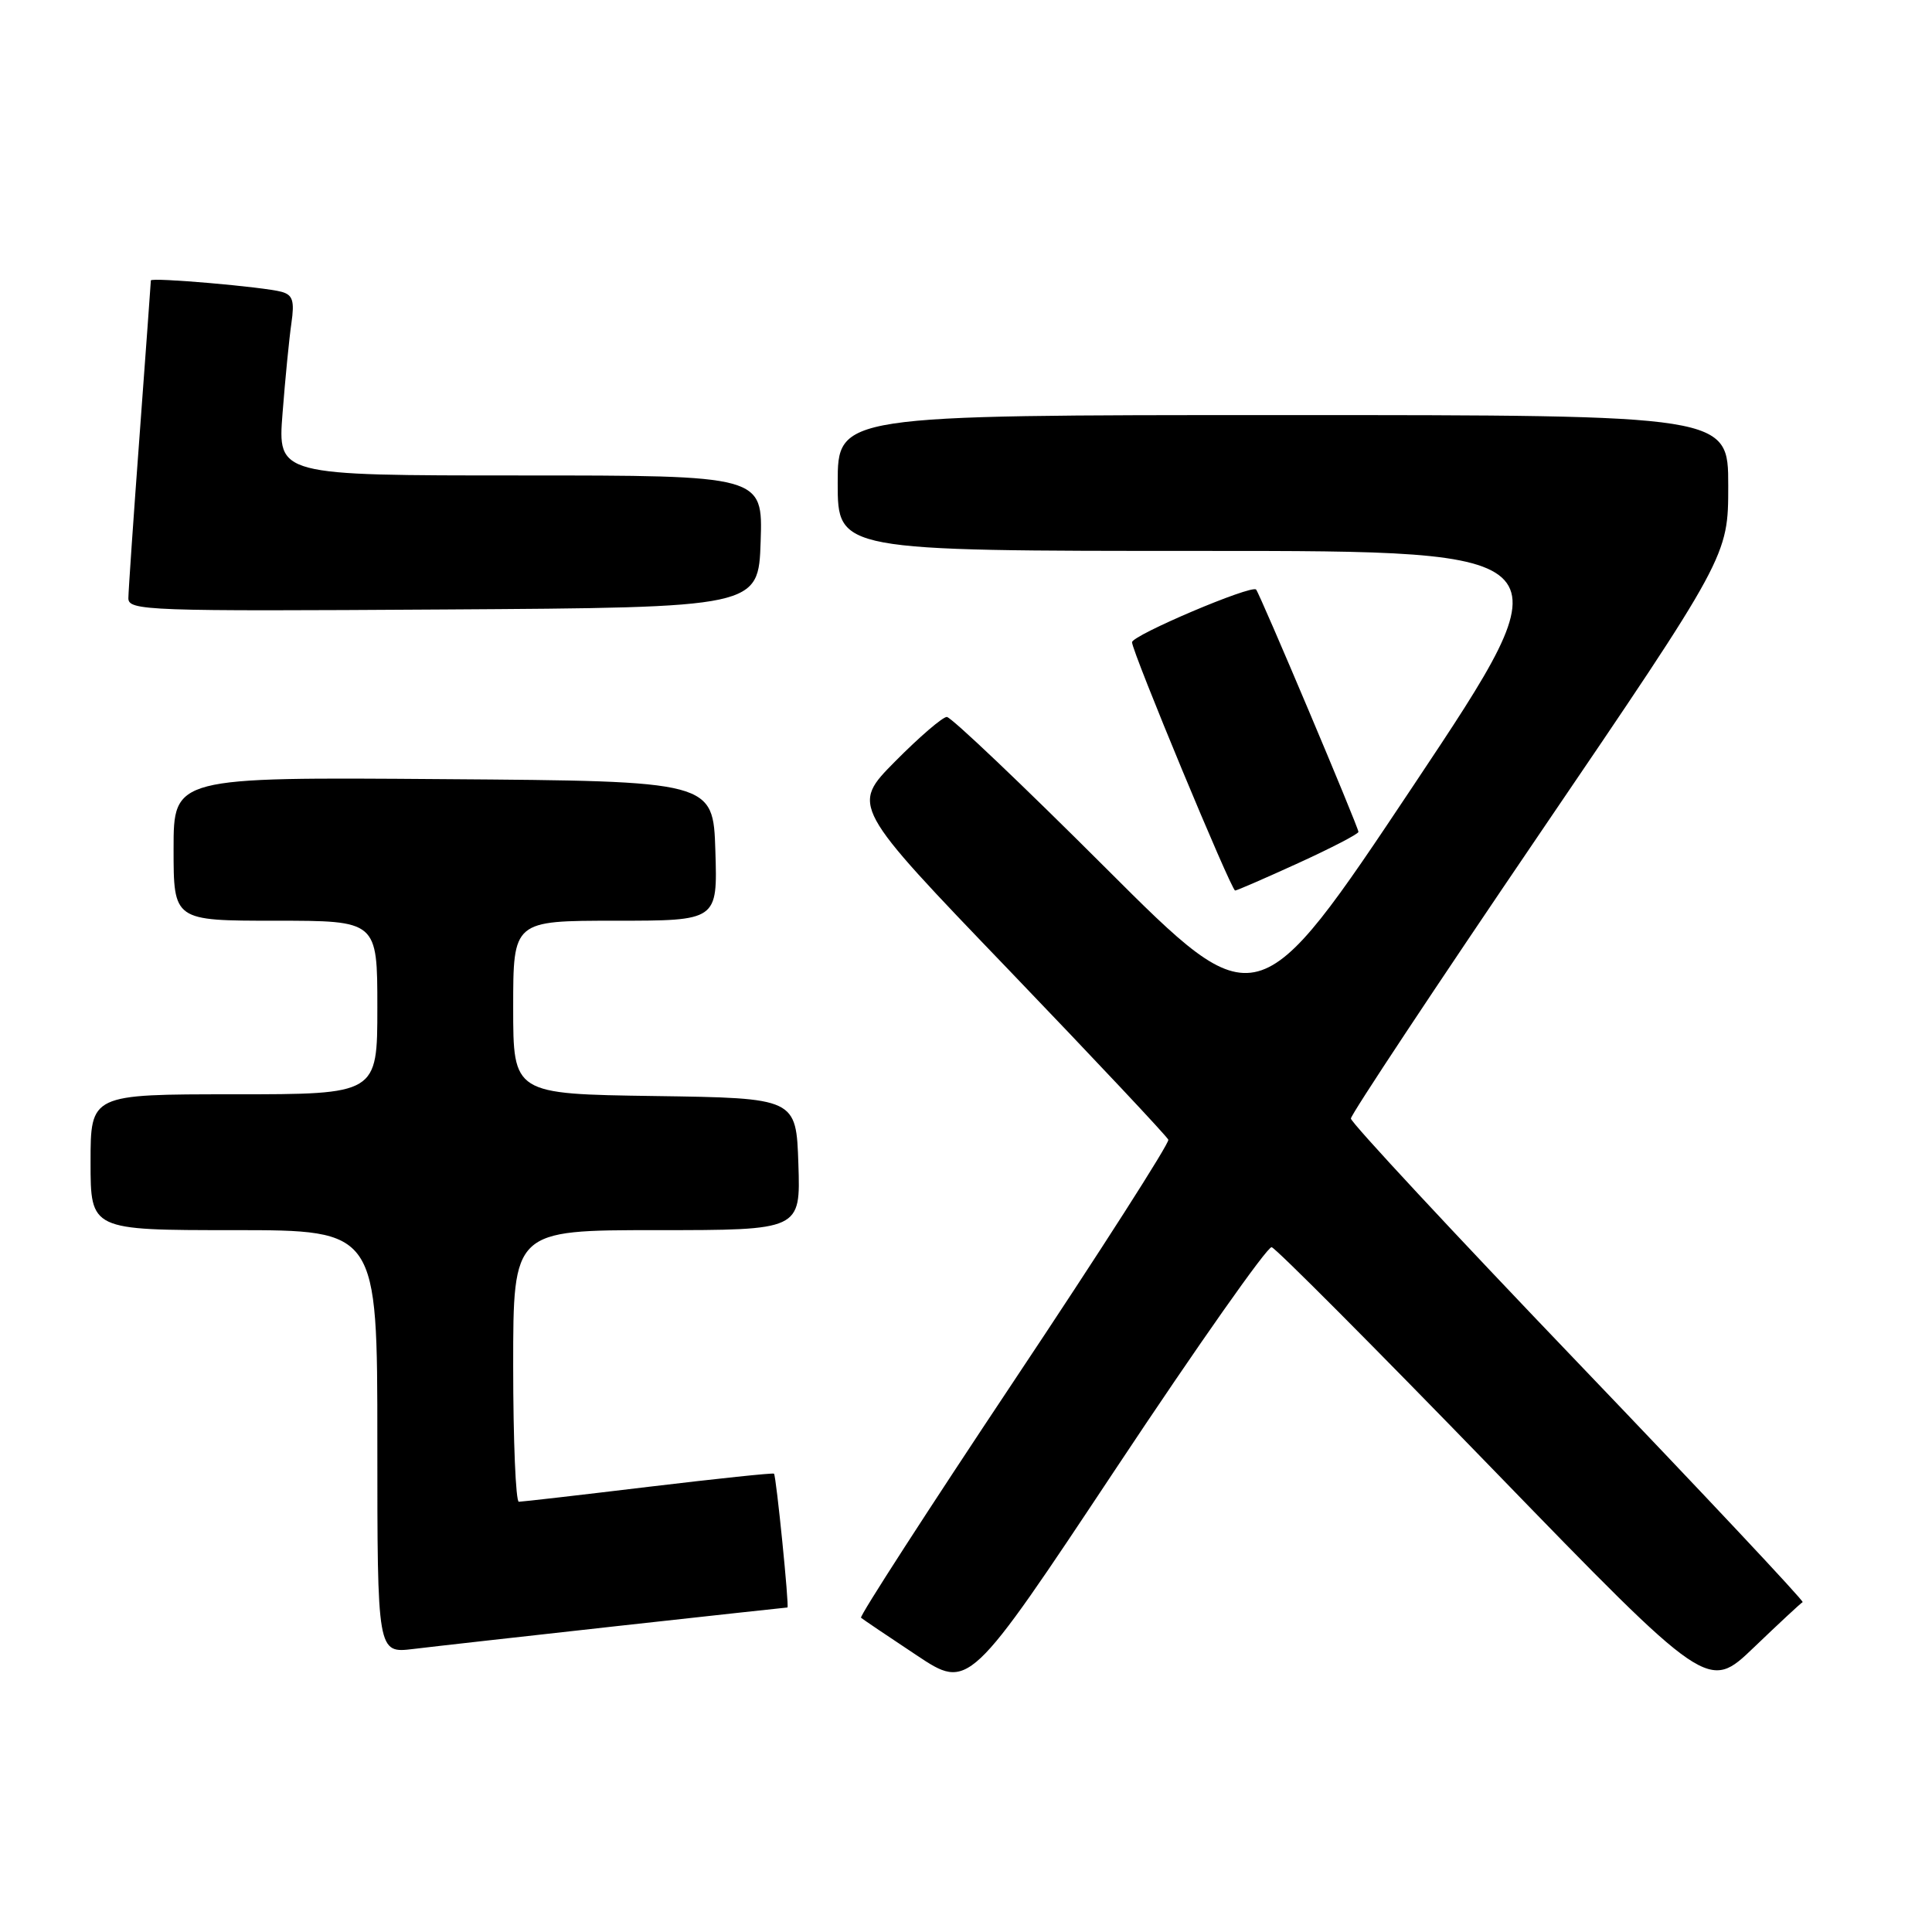 <?xml version="1.0" encoding="UTF-8" standalone="no"?>
<!DOCTYPE svg PUBLIC "-//W3C//DTD SVG 1.1//EN" "http://www.w3.org/Graphics/SVG/1.1/DTD/svg11.dtd" >
<svg xmlns="http://www.w3.org/2000/svg" xmlns:xlink="http://www.w3.org/1999/xlink" version="1.1" viewBox="0 0 256 256">
 <g >
 <path fill="currentColor"
d=" M 168.50 165.26 C 169.06 165.39 182.30 178.69 197.92 194.80 C 226.34 224.10 226.34 224.10 232.39 218.30 C 235.72 215.11 238.63 212.40 238.86 212.29 C 239.08 212.17 225.70 197.92 209.13 180.62 C 192.56 163.32 179.00 148.74 179.00 148.21 C 179.00 147.69 190.25 130.71 204.00 110.48 C 229.00 73.70 229.00 73.70 229.00 64.35 C 229.00 55.00 229.00 55.00 170.00 55.00 C 111.00 55.00 111.00 55.00 111.00 64.00 C 111.00 73.00 111.00 73.00 159.50 73.00 C 208.00 73.00 208.00 73.00 187.31 104.05 C 166.61 135.09 166.61 135.09 146.55 115.05 C 135.51 104.02 126.02 95.00 125.46 95.00 C 124.90 95.00 121.82 97.65 118.61 100.89 C 112.78 106.78 112.78 106.78 133.64 128.49 C 145.11 140.44 154.64 150.58 154.81 151.02 C 154.97 151.47 145.79 165.82 134.39 182.92 C 123.00 200.02 113.86 214.16 114.09 214.36 C 114.31 214.55 117.62 216.79 121.44 219.32 C 128.38 223.94 128.38 223.94 147.94 194.48 C 158.70 178.27 167.95 165.13 168.50 165.26 Z  M 81.80 215.46 C 94.06 214.11 104.20 213.00 104.34 213.00 C 104.60 213.00 102.86 195.64 102.56 195.27 C 102.46 195.14 94.98 195.93 85.94 197.01 C 76.90 198.10 69.16 198.99 68.75 198.99 C 68.34 199.00 68.00 190.90 68.00 181.00 C 68.00 163.00 68.00 163.00 87.04 163.00 C 106.08 163.00 106.08 163.00 105.79 154.25 C 105.50 145.50 105.50 145.50 86.75 145.23 C 68.00 144.96 68.00 144.96 68.00 133.48 C 68.00 122.00 68.00 122.00 81.54 122.00 C 95.08 122.00 95.08 122.00 94.79 112.75 C 94.50 103.50 94.50 103.50 58.75 103.24 C 23.00 102.97 23.00 102.97 23.00 112.49 C 23.00 122.00 23.00 122.00 36.50 122.00 C 50.00 122.00 50.00 122.00 50.00 133.50 C 50.00 145.00 50.00 145.00 31.00 145.00 C 12.00 145.00 12.00 145.00 12.00 154.00 C 12.00 163.00 12.00 163.00 31.00 163.00 C 50.00 163.00 50.00 163.00 50.00 191.03 C 50.00 219.07 50.00 219.07 54.75 218.50 C 57.36 218.18 69.53 216.82 81.80 215.46 Z  M 172.04 114.36 C 176.42 112.36 180.00 110.50 180.00 110.23 C 180.00 109.60 166.92 78.63 166.44 78.12 C 165.81 77.46 150.00 84.18 150.00 85.10 C 150.00 86.34 163.15 118.00 163.66 118.00 C 163.89 118.00 167.66 116.36 172.04 114.36 Z  M 100.79 71.75 C 101.08 63.00 101.08 63.00 68.93 63.00 C 36.79 63.00 36.79 63.00 37.44 54.75 C 37.79 50.21 38.32 44.85 38.61 42.84 C 39.04 39.88 38.80 39.08 37.32 38.67 C 35.01 38.02 20.00 36.72 19.99 37.16 C 19.99 37.35 19.32 46.50 18.51 57.50 C 17.69 68.50 17.02 78.29 17.01 79.26 C 17.00 80.92 19.45 81.01 58.75 80.76 C 100.50 80.50 100.50 80.50 100.79 71.75 Z "/>
</g>
</svg>